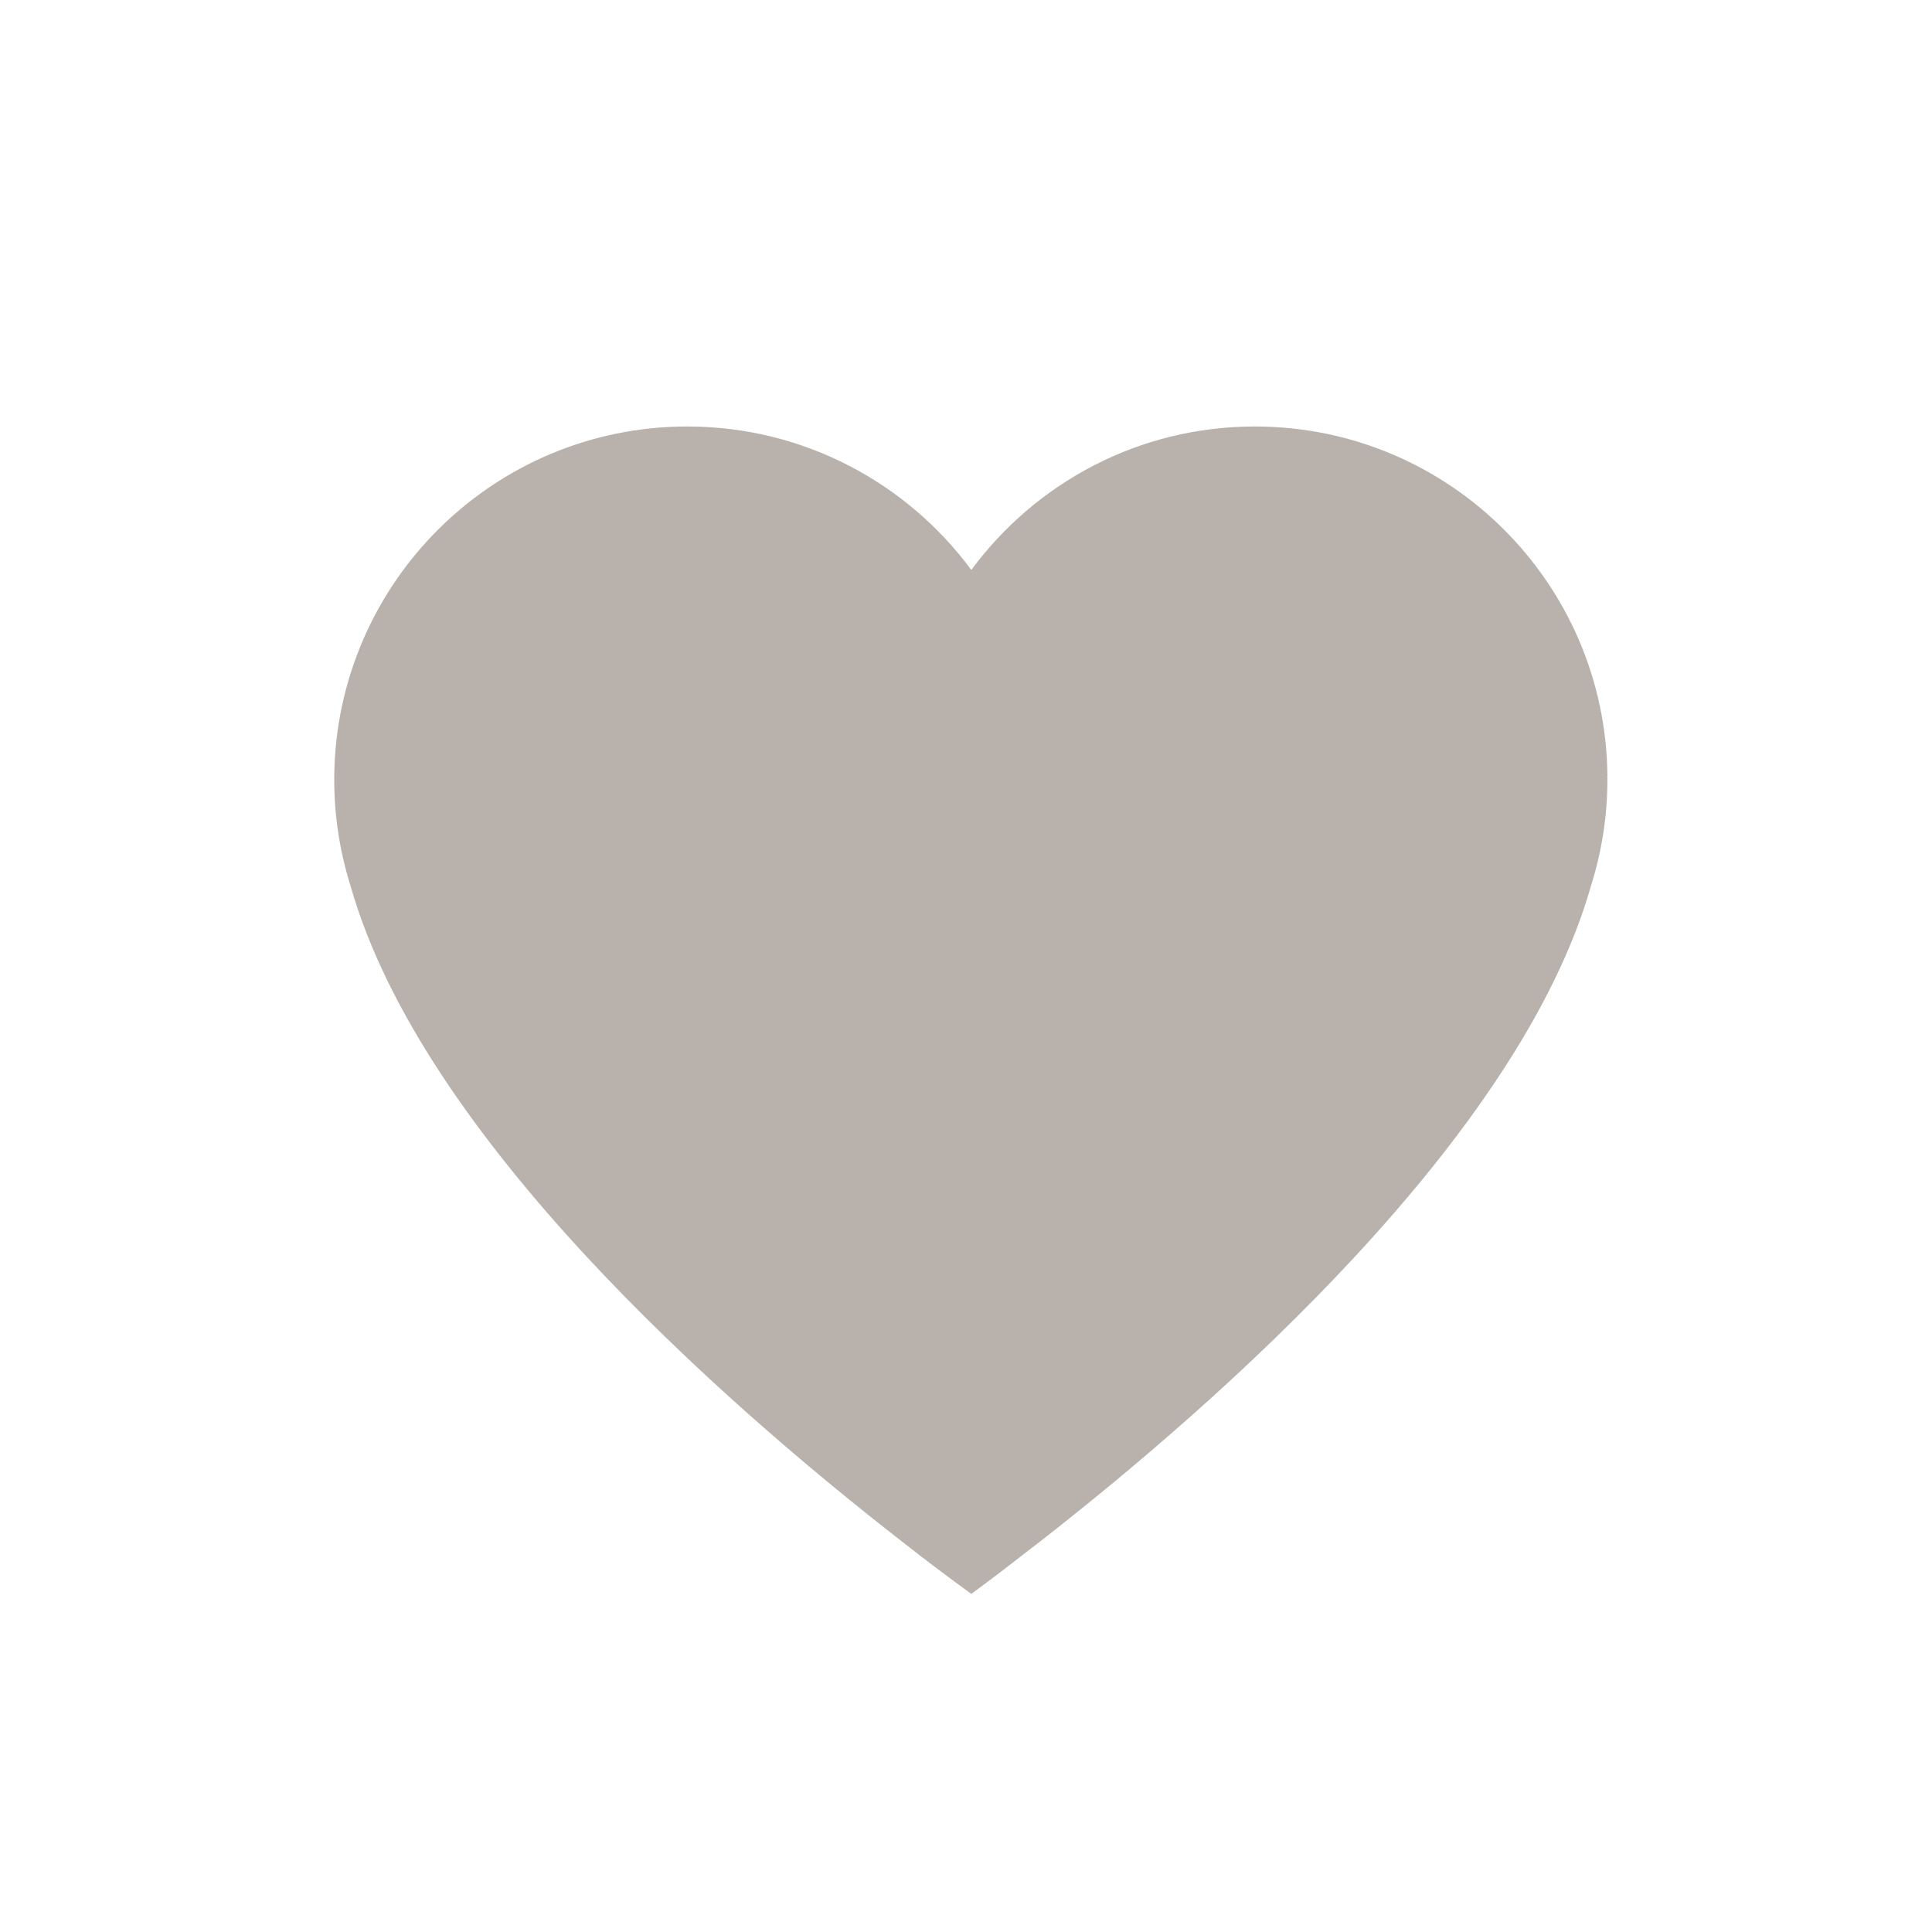 <?xml version="1.0" encoding="utf-8"?>
<!-- Generator: Adobe Illustrator 19.1.0, SVG Export Plug-In . SVG Version: 6.00 Build 0)  -->
<svg version="1.1" id="Layer_1" xmlns="http://www.w3.org/2000/svg" xmlns:xlink="http://www.w3.org/1999/xlink" x="0px" y="0px"
	 viewBox="0 0 400 400" style="enable-background:new 0 0 400 400;" xml:space="preserve">
<style type="text/css">
	.st0{fill:#B9B1AB;}
</style>
<path class="st0" d="M332.8,160.6L332.8,160.6c-0.4-40-32.9-72.3-73-72.3c-24.1,0-45.4,11.7-58.7,29.7c-13.3-18-34.7-29.7-58.8-29.7
	c-40.1,0-72.6,32.3-73.1,72.3h0c0,0.1,0,0.3,0,0.4c0,0.1,0,0.3,0,0.4c0,7.7,1.2,15.1,3.4,22.1c14.8,52,76.9,106.7,114.2,135.7
	c5.3,4.2,10.2,7.8,14.3,10.8c4.1-3,8.9-6.7,14.3-10.9c37.2-29,99.2-83.7,114-135.7c2.2-7,3.4-14.4,3.4-22.1c0-0.1,0-0.3,0-0.4
	C332.7,160.9,332.8,160.8,332.8,160.6"/>
</svg>

